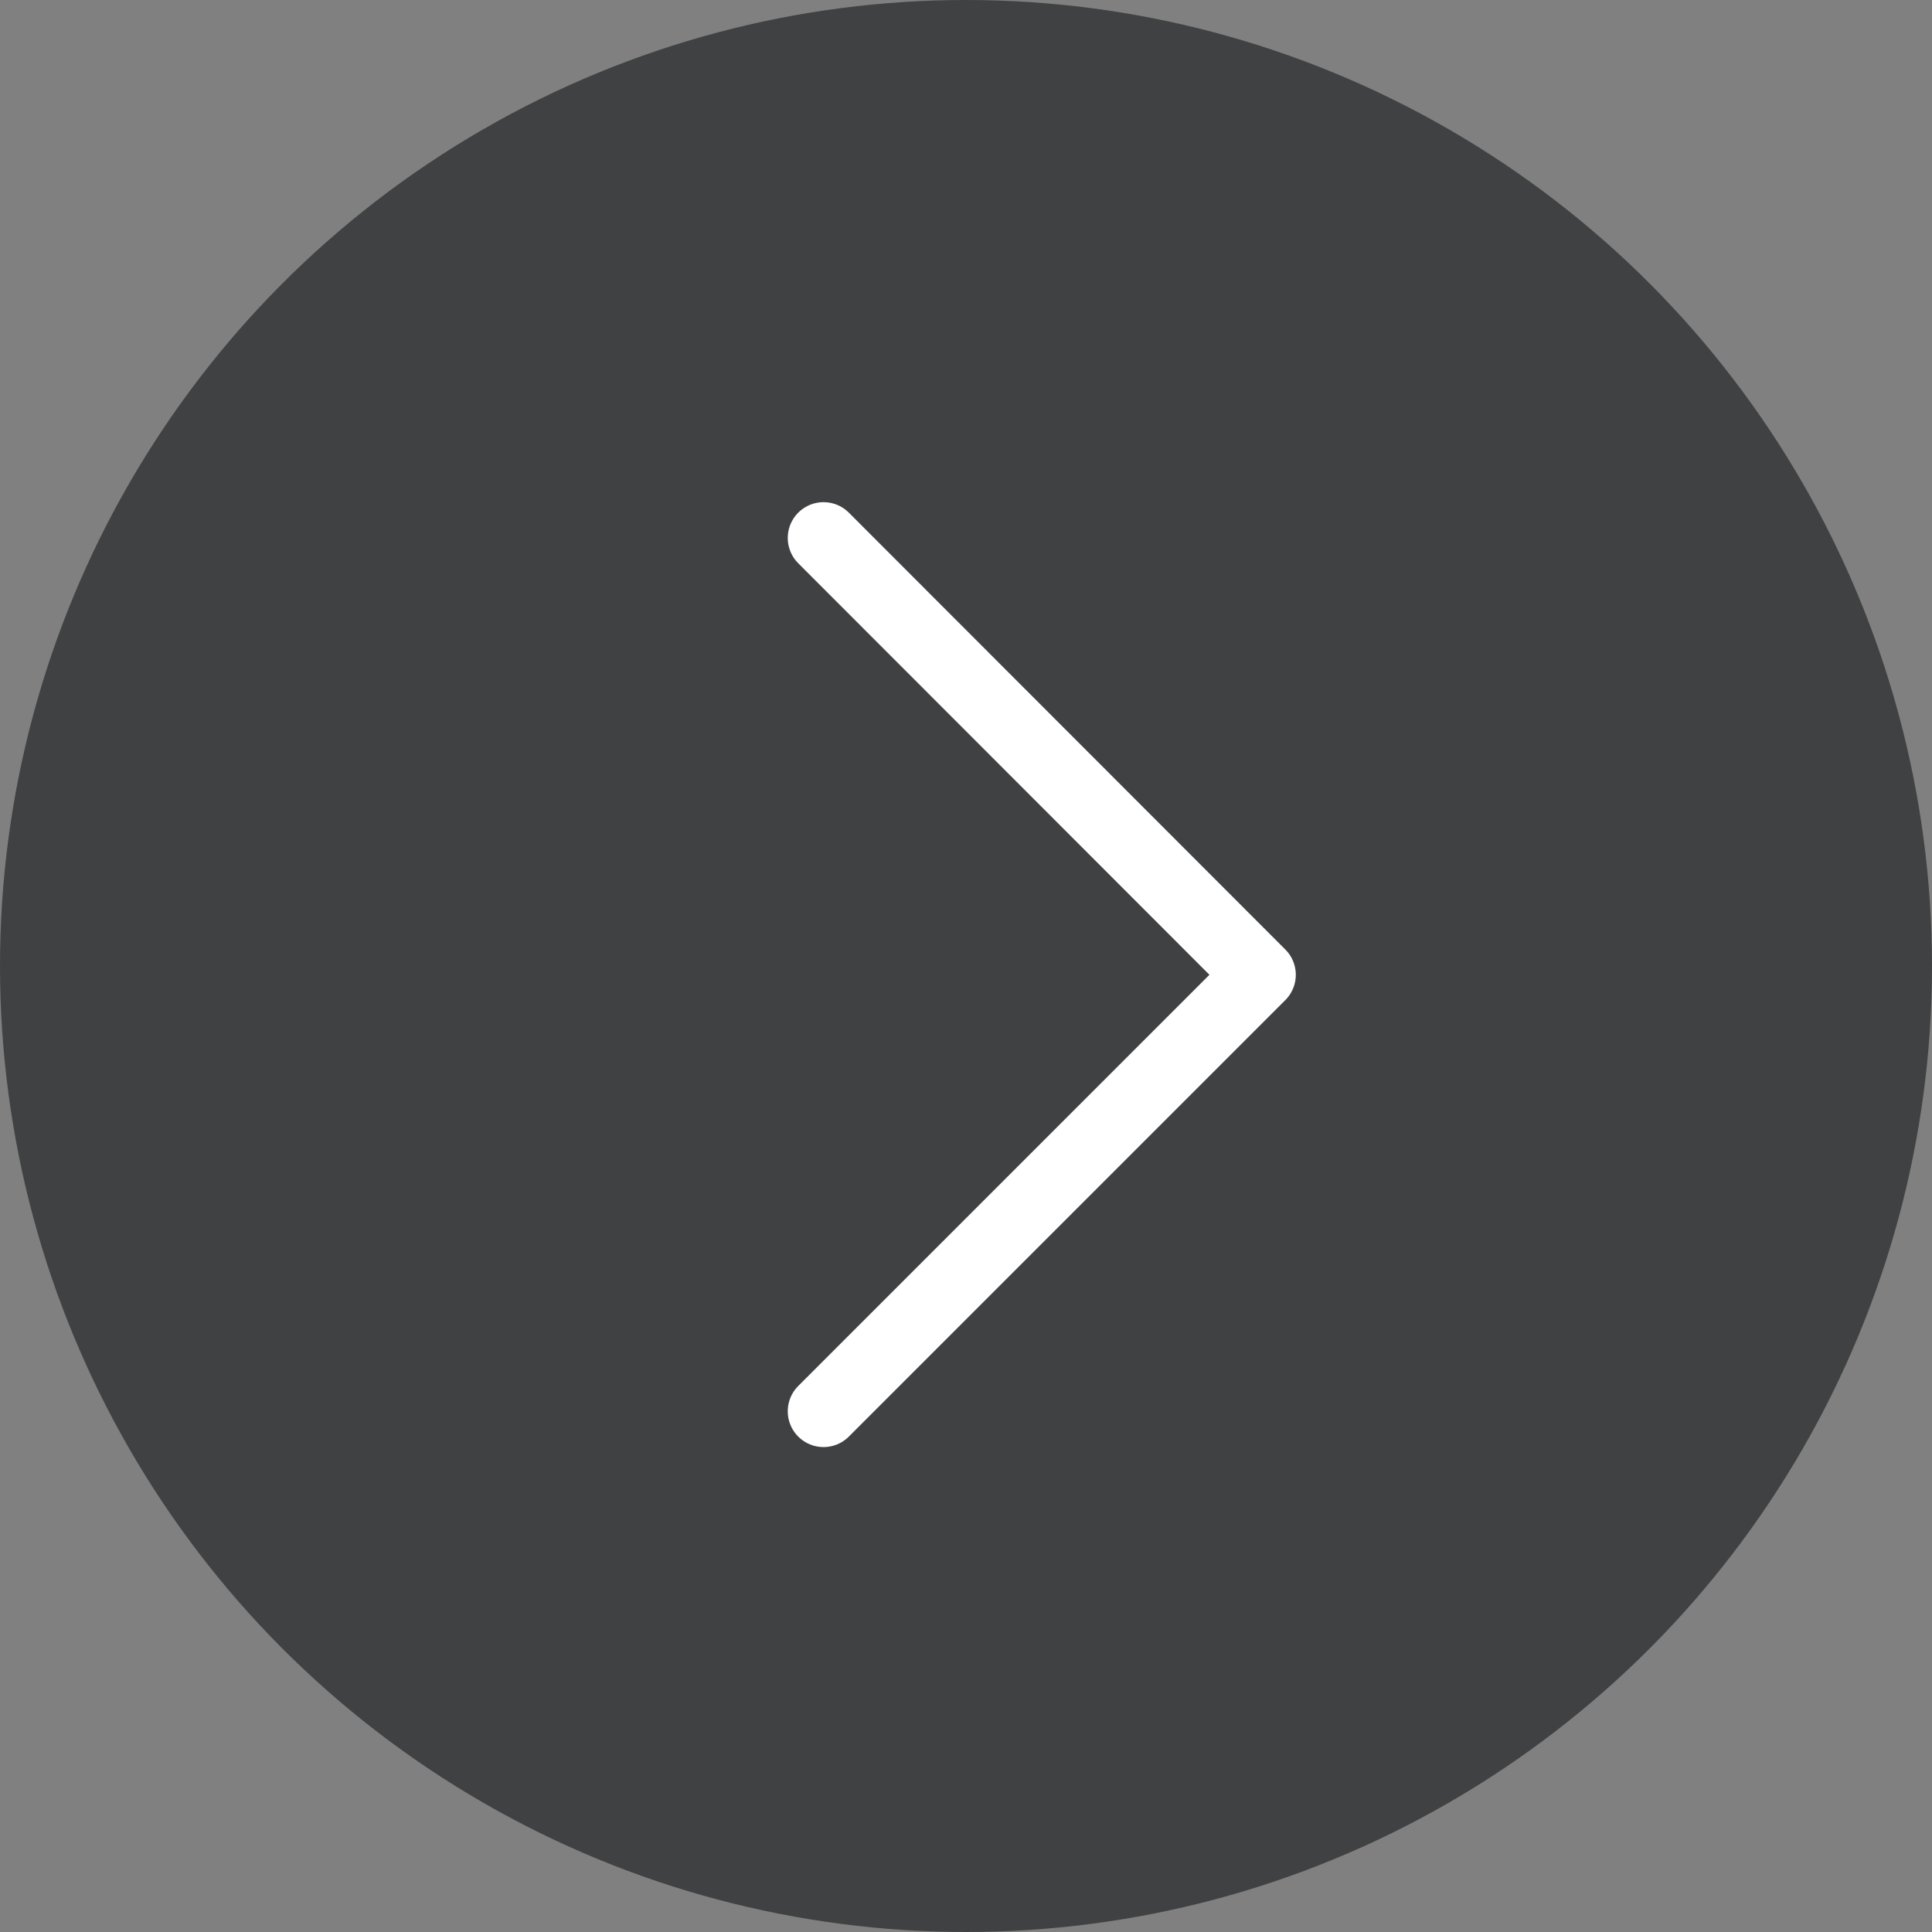 <svg xmlns="http://www.w3.org/2000/svg" width="27" height="27" viewBox="0 0 27 27">
  <rect x="0" y="0" width="27" height="27" fill="#808080" stroke="none"/>
  <g id="Group_1897" data-name="Group 1897" transform="translate(-1280 -2374)">
    <circle id="Ellipse_65" data-name="Ellipse 65" cx="13.5" cy="13.5" r="13.5" transform="translate(1280 2374)" fill="#404142"/>
    <path id="Path_906" data-name="Path 906" d="M-6866.508,2387.486l6.1,6.105-6.1,6.1" transform="translate(8158.017 -5.968)" fill="none" stroke="#fff" stroke-linecap="round" stroke-linejoin="round" stroke-width="1"/>
  </g>
</svg>
